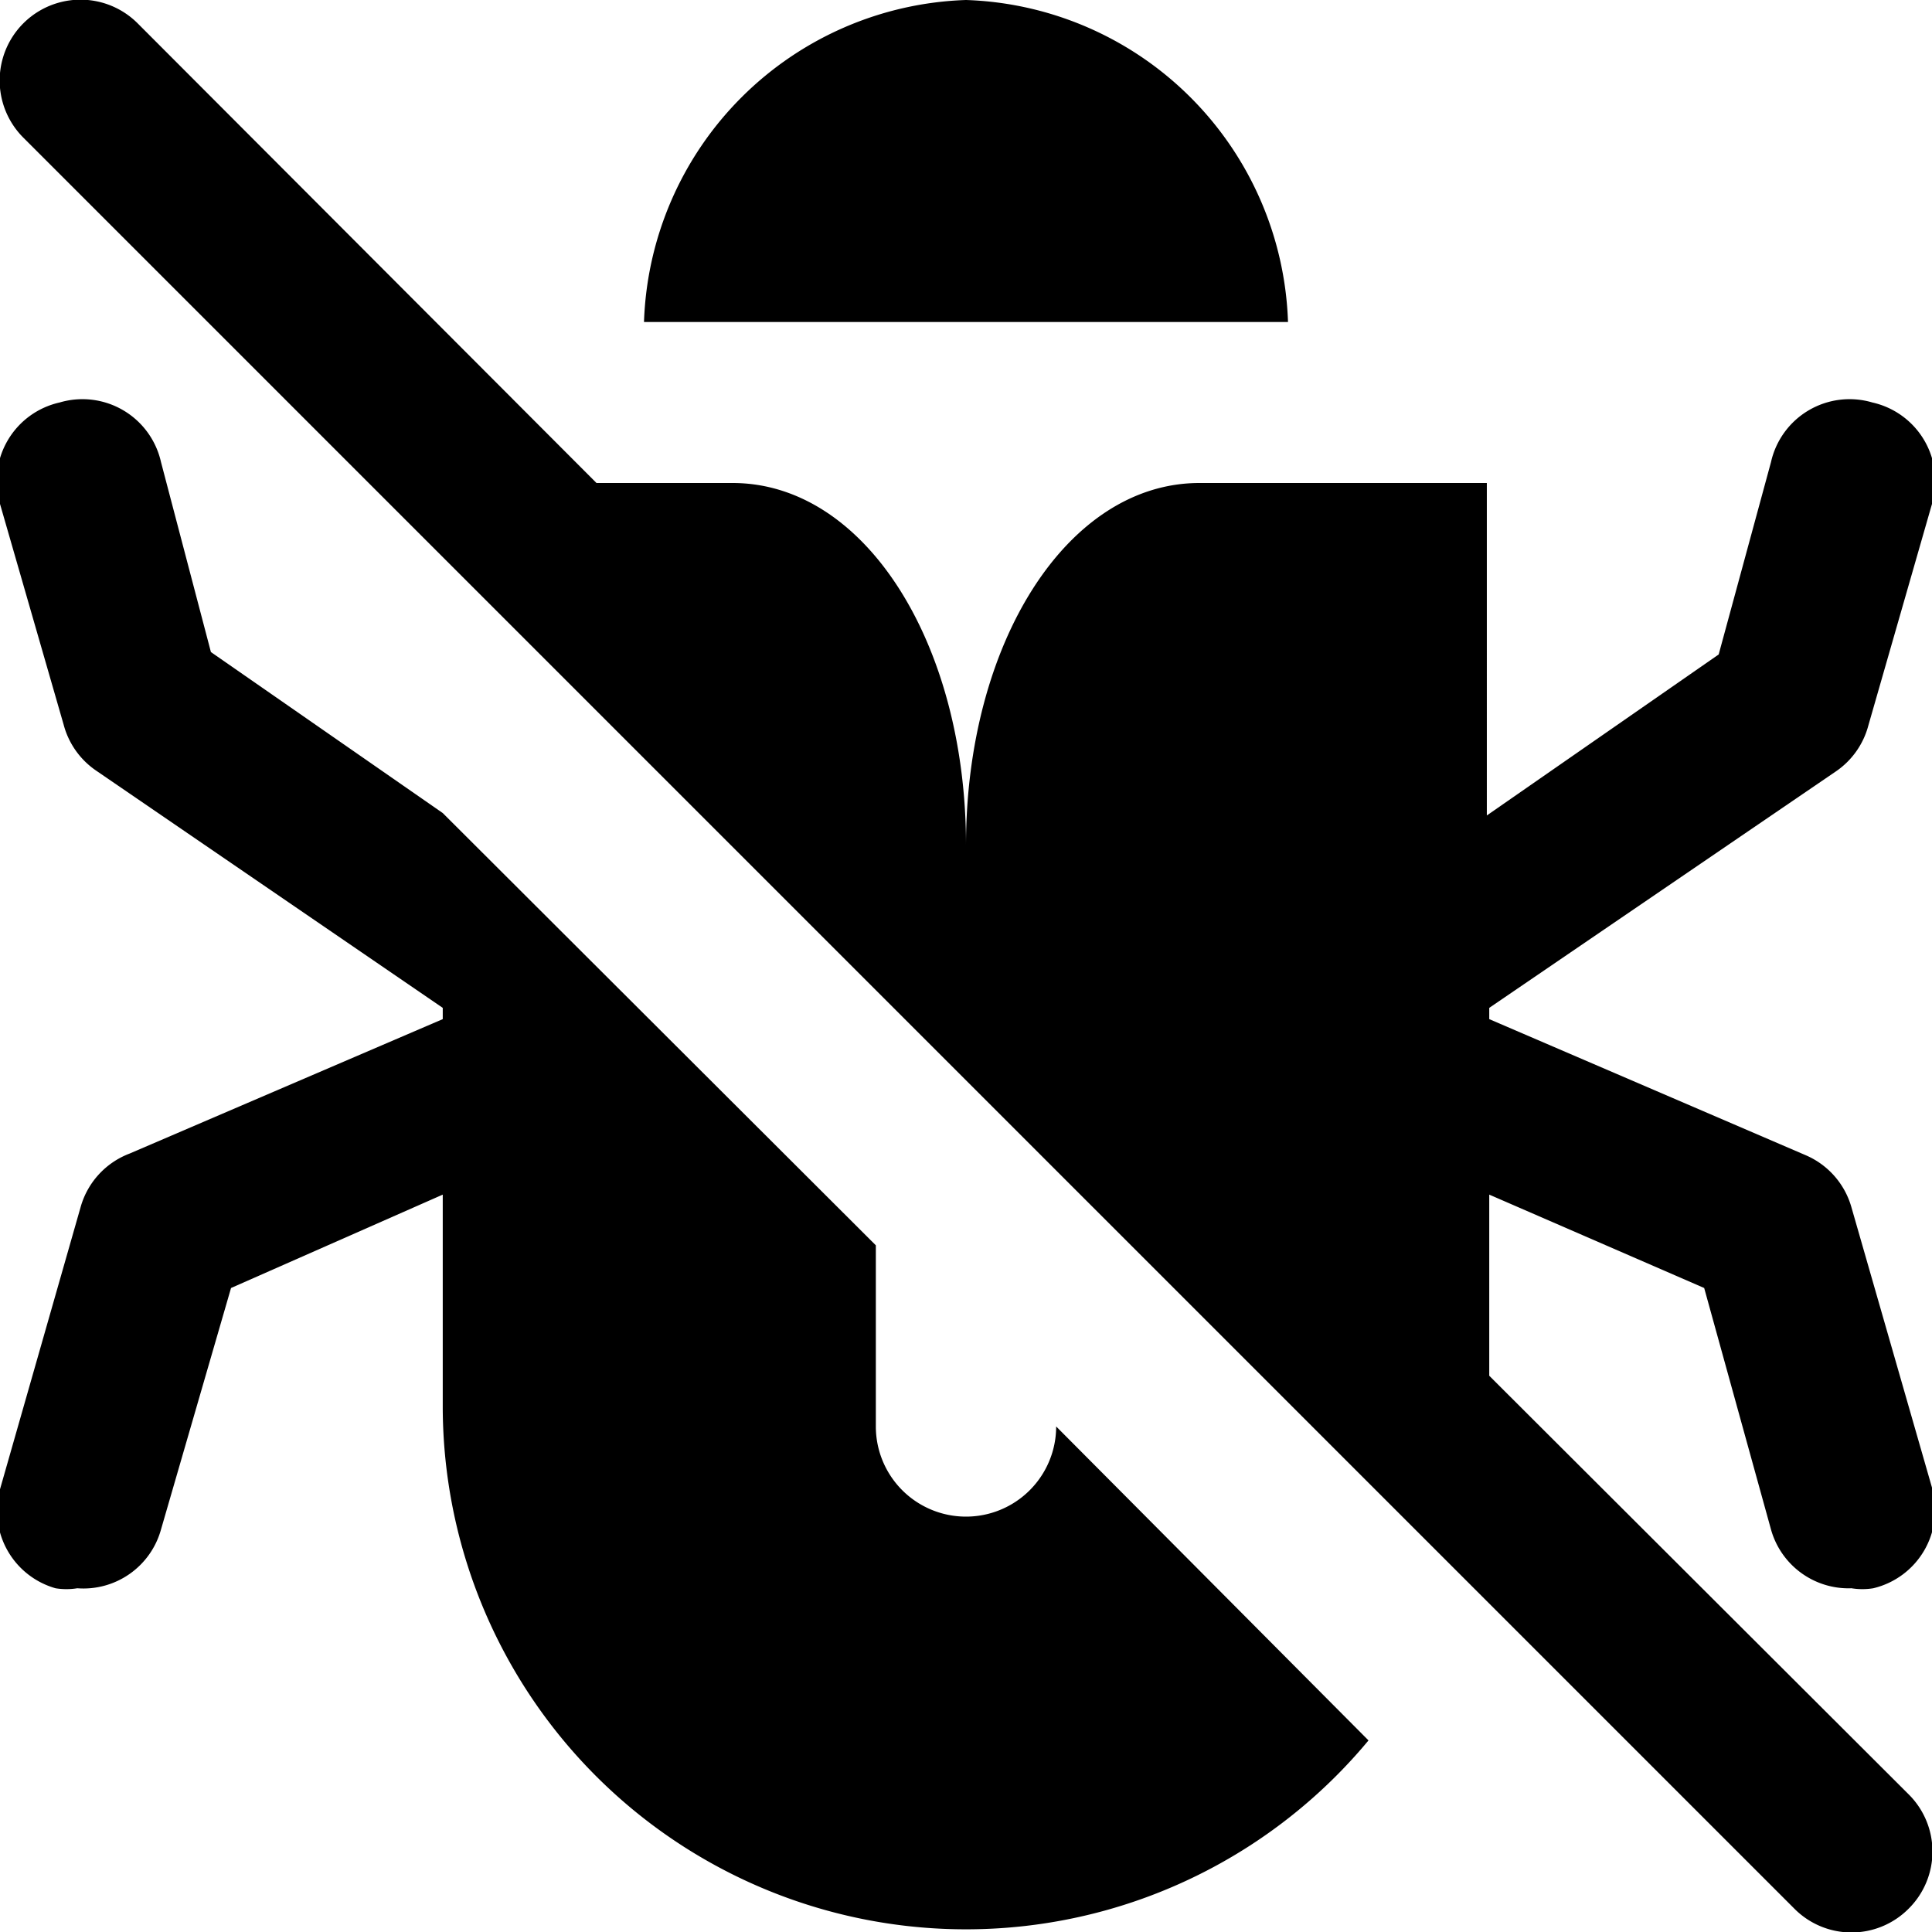 <svg id="Layer_1" data-name="Layer 1" xmlns="http://www.w3.org/2000/svg" width="24" height="24" viewBox="0 0 24 24"><path id="debug-24" d="M16,4H8a4.14,4.14,0,0,1,4-4A4.14,4.14,0,0,1,16,4Zm7.71,18.29-5.21-5.2V14.84L21.17,16,22,19a1,1,0,0,0,1,.73.84.84,0,0,0,.27,0A1,1,0,0,0,24,18.48L23,15a1,1,0,0,0-.57-.65L18.5,12.66v-.14l4.31-2.94a1,1,0,0,0,.4-.57L24,6.26A1,1,0,0,0,23.26,5,1,1,0,0,0,22,5.74l-.65,2.39-2.88,2V6H14.9C13.25,6,12,8,12,10.5,12,8,10.75,6,9.1,6H7.41L1.71.29A1,1,0,0,0,.29,1.71l22,22a1,1,0,0,0,1.42,0A1,1,0,0,0,23.71,22.29ZM13.12,17.72v0a1.12,1.12,0,1,1-2.24,0V15.47L5.5,10.1h0l-2.88-2L2,5.74A1,1,0,0,0,.74,5,1,1,0,0,0,0,6.26L.79,9a1,1,0,0,0,.4.57L5.5,12.52v.14L1.61,14.33A1,1,0,0,0,1,15l-1,3.5a1,1,0,0,0,.69,1.23.84.84,0,0,0,.27,0A1,1,0,0,0,2,19l.87-3L5.5,14.84V17.5A6.5,6.5,0,0,0,17,21.62Z"/></svg>